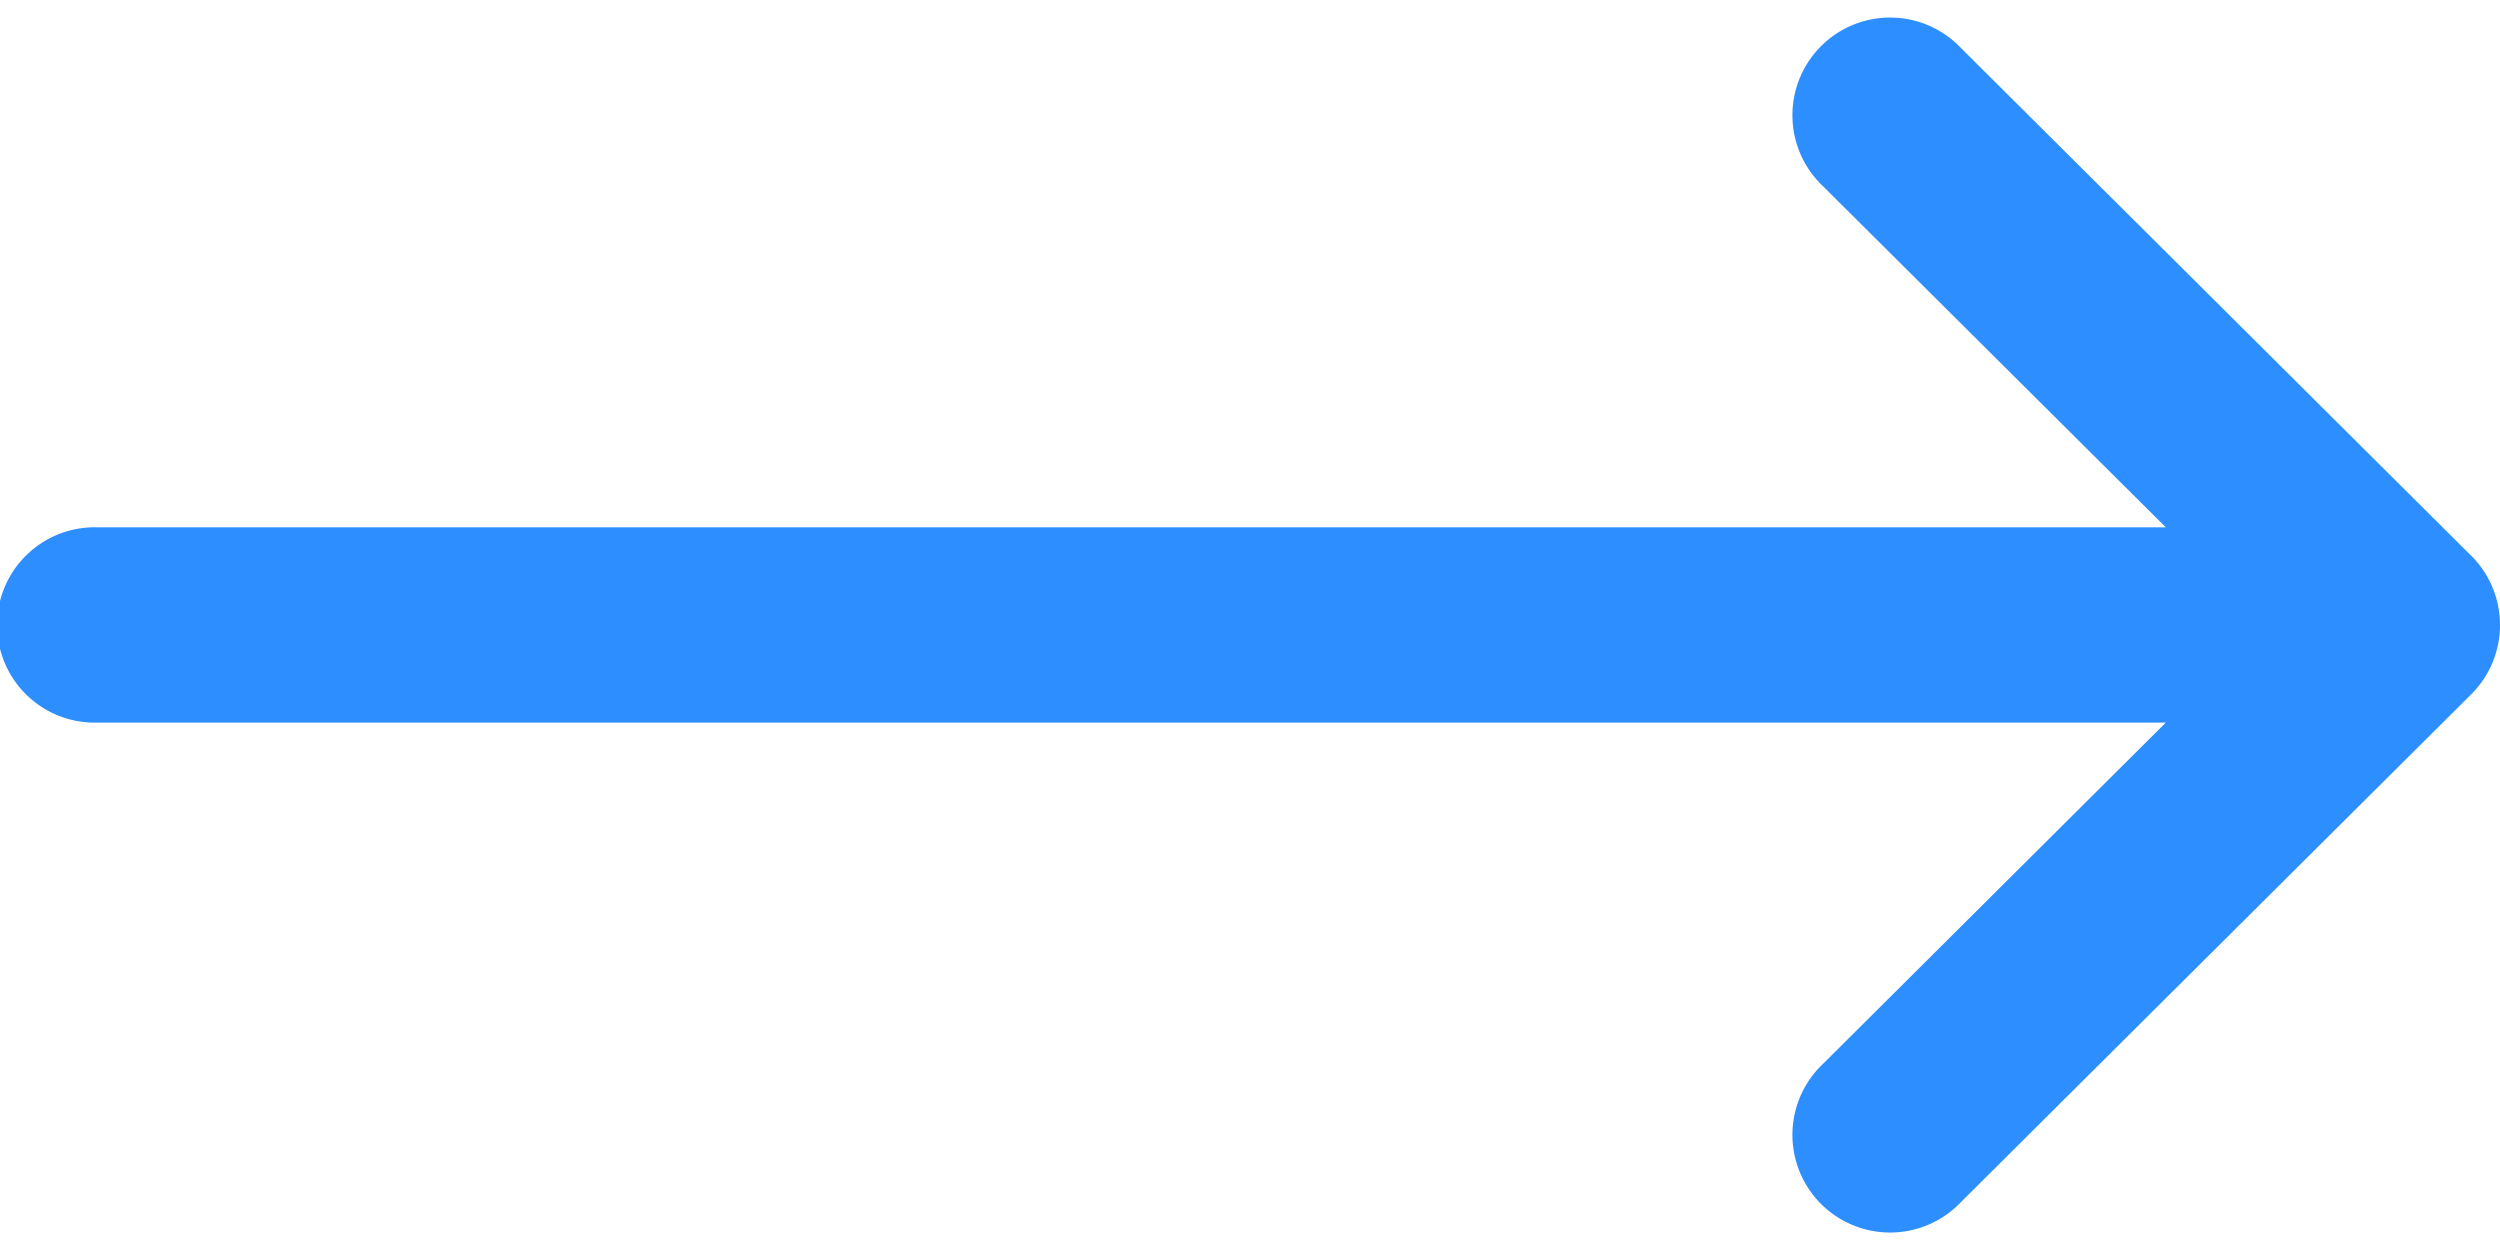 <svg width="28" height="14" xmlns="http://www.w3.org/2000/svg"><path d="M1.094 5.906h23.163L20.42 2.088a1.094 1.094 0 111.543-1.55l5.715 5.687h.001a1.096 1.096 0 010 1.55l-5.716 5.688a1.094 1.094 0 11-1.543-1.55l3.837-3.82H1.094a1.094 1.094 0 110-2.187z" fill="#2D8EFF"/></svg>
